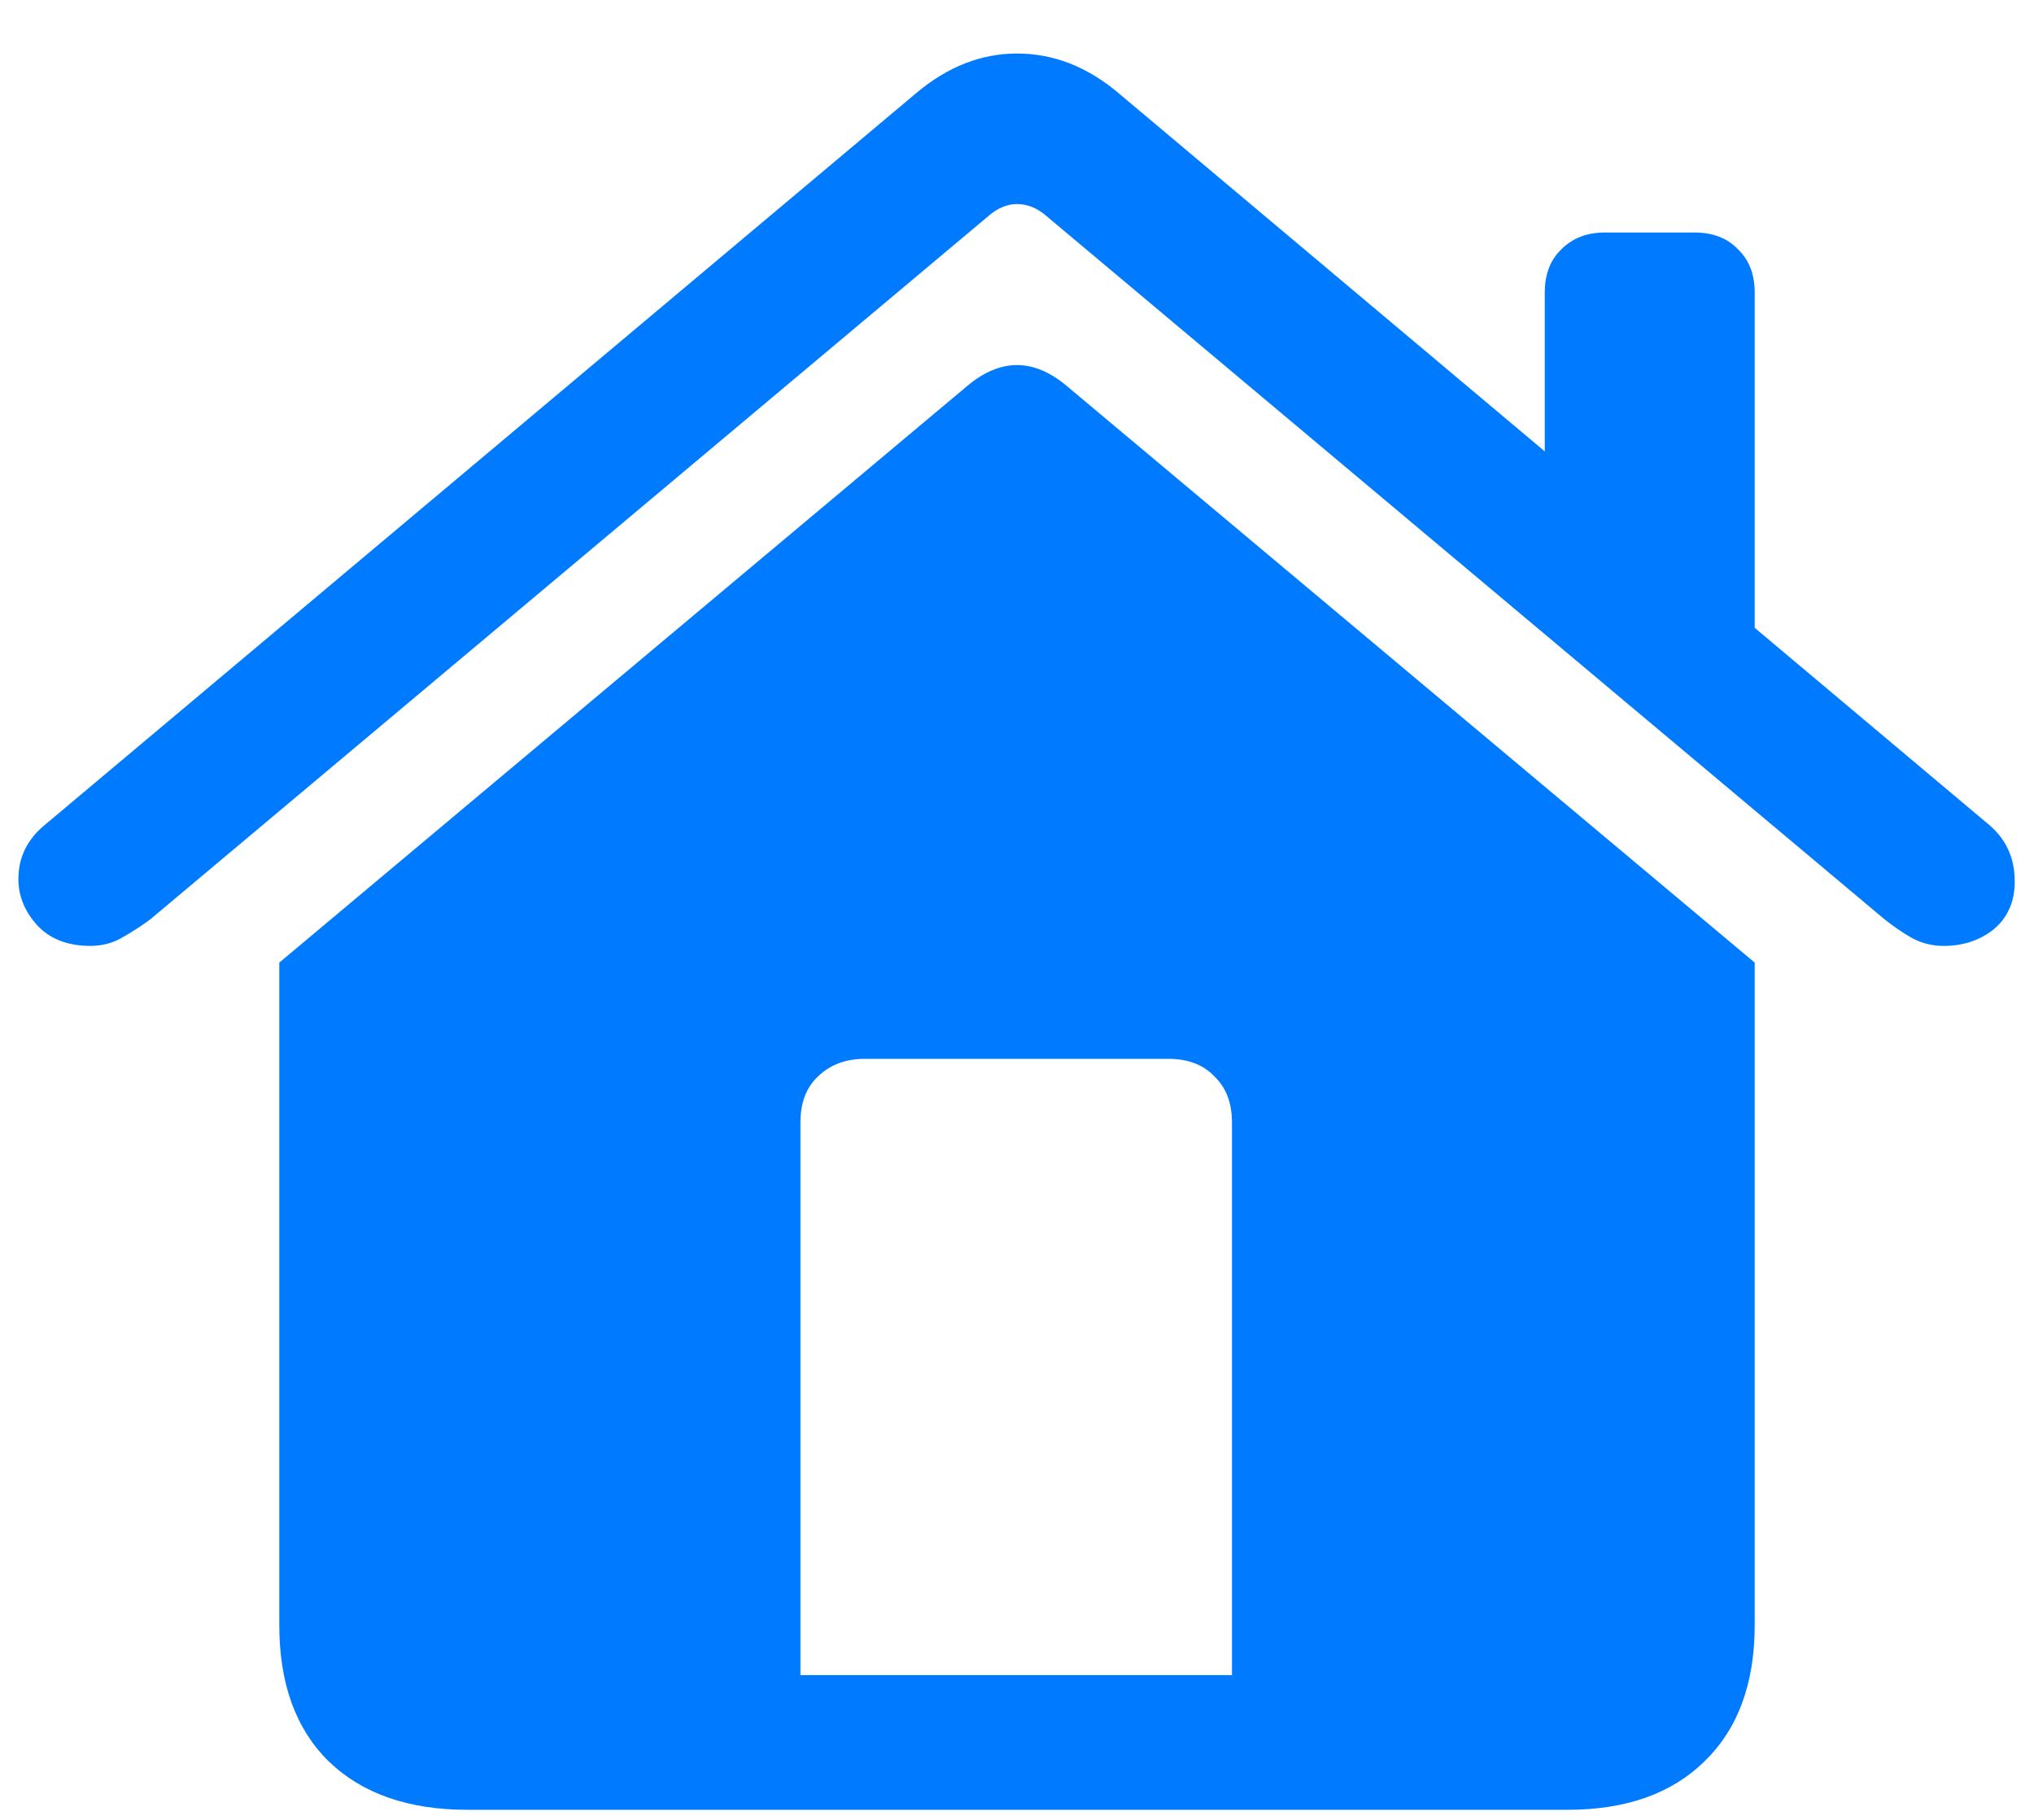 <svg width="19" height="17" viewBox="0 0 19 17" fill="none" xmlns="http://www.w3.org/2000/svg">
<path d="M11.508 15.648V10.484C11.508 10.302 11.453 10.159 11.344 10.055C11.24 9.945 11.096 9.891 10.914 9.891H8.078C7.901 9.891 7.755 9.945 7.641 10.055C7.531 10.159 7.477 10.302 7.477 10.484V15.648H11.508ZM2.609 15.18V8.992L9.031 3.609C9.344 3.344 9.656 3.344 9.969 3.609L16.391 8.992V15.18C16.391 15.727 16.234 16.151 15.922 16.453C15.615 16.755 15.188 16.906 14.641 16.906H4.367C3.815 16.906 3.383 16.755 3.07 16.453C2.763 16.151 2.609 15.727 2.609 15.18ZM0.172 8.211C0.172 8.008 0.255 7.839 0.422 7.703L8.562 0.867C8.854 0.622 9.167 0.5 9.5 0.5C9.839 0.5 10.154 0.622 10.445 0.867L18.578 7.703C18.74 7.839 18.82 8.016 18.82 8.234C18.82 8.422 18.755 8.57 18.625 8.68C18.495 8.784 18.338 8.836 18.156 8.836C18.047 8.836 17.945 8.81 17.852 8.758C17.763 8.706 17.68 8.648 17.602 8.586L9.781 2.023C9.693 1.945 9.599 1.906 9.5 1.906C9.406 1.906 9.315 1.945 9.227 2.023L1.406 8.586C1.323 8.648 1.234 8.706 1.141 8.758C1.052 8.81 0.953 8.836 0.844 8.836C0.635 8.836 0.471 8.773 0.352 8.648C0.232 8.518 0.172 8.372 0.172 8.211ZM14.43 4.688V2.734C14.43 2.562 14.482 2.427 14.586 2.328C14.69 2.224 14.825 2.172 14.992 2.172H15.828C16 2.172 16.135 2.224 16.234 2.328C16.338 2.427 16.391 2.562 16.391 2.734V6.344L14.43 4.688Z" fill="#007AFF"/>
</svg>
